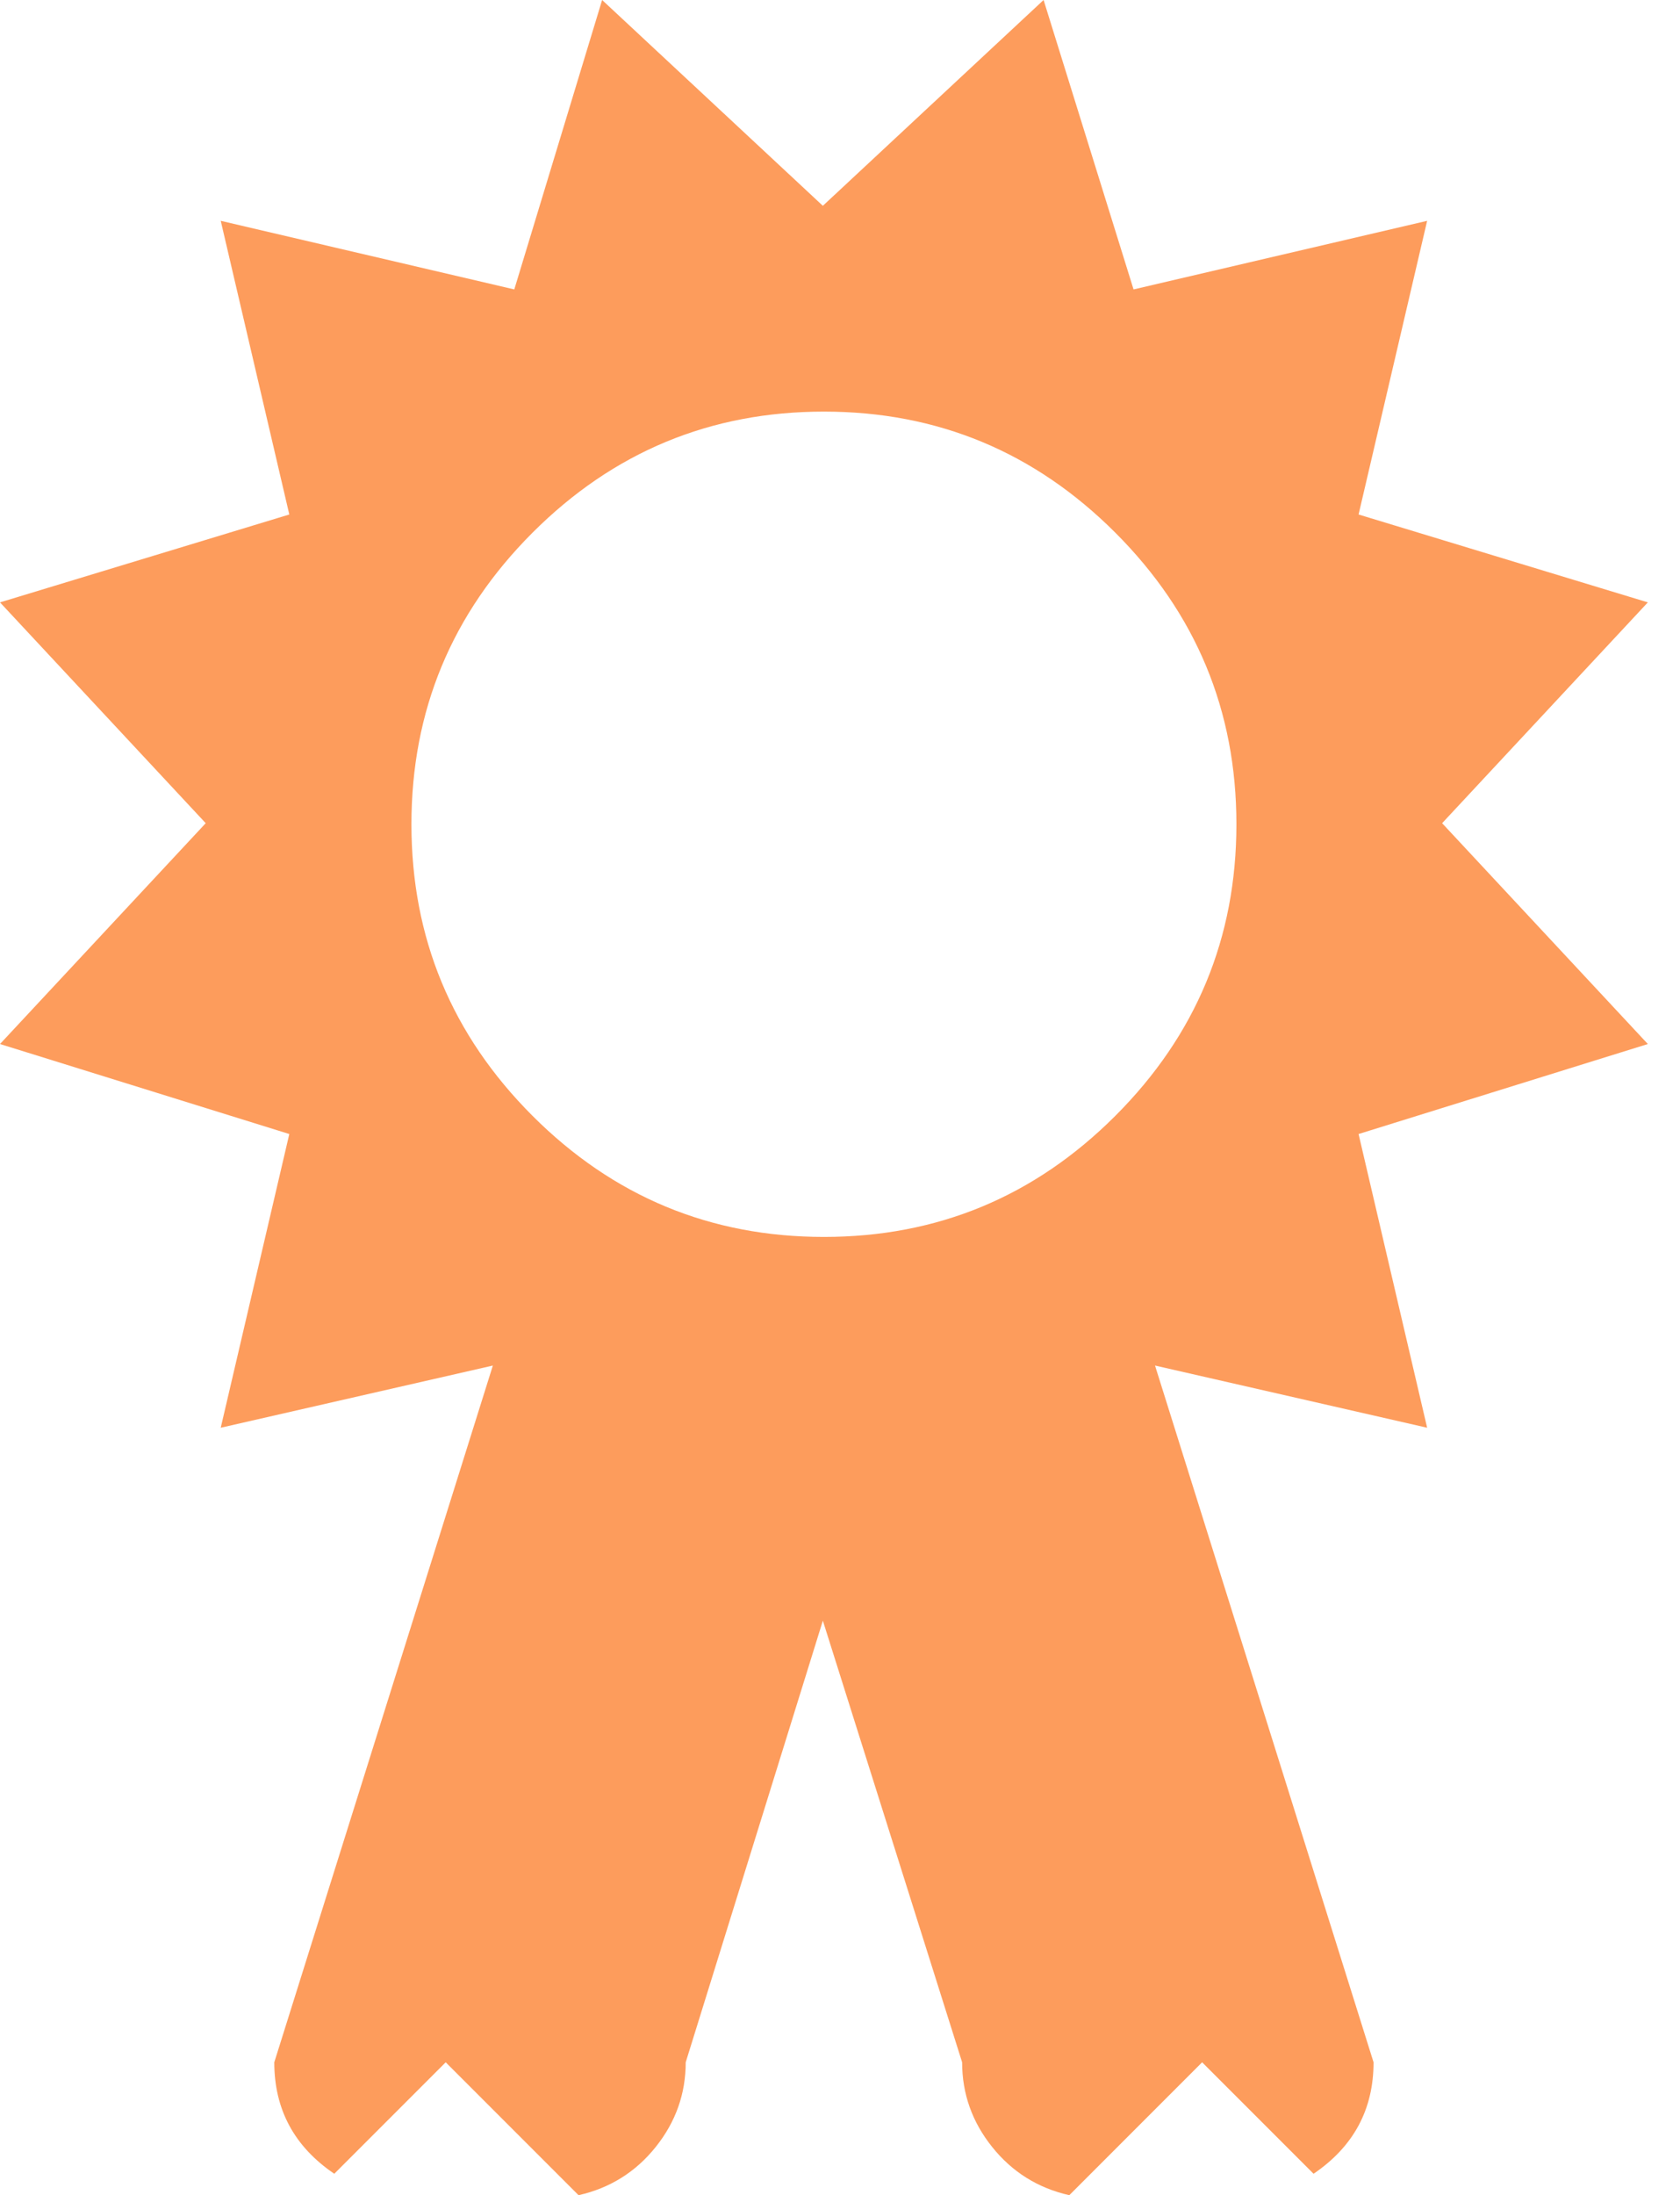 <svg width="49" height="64" viewBox="0 0 49 64" fill="none" xmlns="http://www.w3.org/2000/svg">
<g clip-path="url(#clip0)">
<path d="M42.062 24L48.062 30.438L39.625 33.062L41.625 41.625L33.688 39.812L40.062 60.125C40.062 61.5 39.479 62.583 38.312 63.375L35.062 60.125L31.188 64C30.271 63.792 29.521 63.323 28.938 62.594C28.354 61.865 28.062 61.042 28.062 60.125L24 47.25L20 60.125C20 61.042 19.708 61.865 19.125 62.594C18.542 63.323 17.792 63.792 16.875 64L13 60.125L9.75 63.375C8.583 62.583 8 61.5 8 60.125L14.375 39.812L6.438 41.625L8.438 33.062L0 30.438L6 24L0 17.562L8.438 15L6.438 6.438L15 8.438L17.562 0L24 6L30.438 0L33.062 8.438L41.625 6.438L39.625 15L48.062 17.562L42.062 24ZM24.031 12C20.719 12 17.885 13.177 15.531 15.531C13.177 17.885 12 20.719 12 24.031C12 27.344 13.177 30.177 15.531 32.531C17.885 34.885 20.719 36.062 24.031 36.062C27.344 36.062 30.177 34.885 32.531 32.531C34.885 30.177 36.062 27.344 36.062 24.031C36.062 20.719 34.885 17.885 32.531 15.531C30.177 13.177 27.344 12 24.031 12Z" fill="#FC7317" fill-opacity="0.7"/>
</g>
<defs>
<clipPath id="clip0">
<rect width="48.062" height="64" fill="white"/>
</clipPath>
</defs>
</svg>
